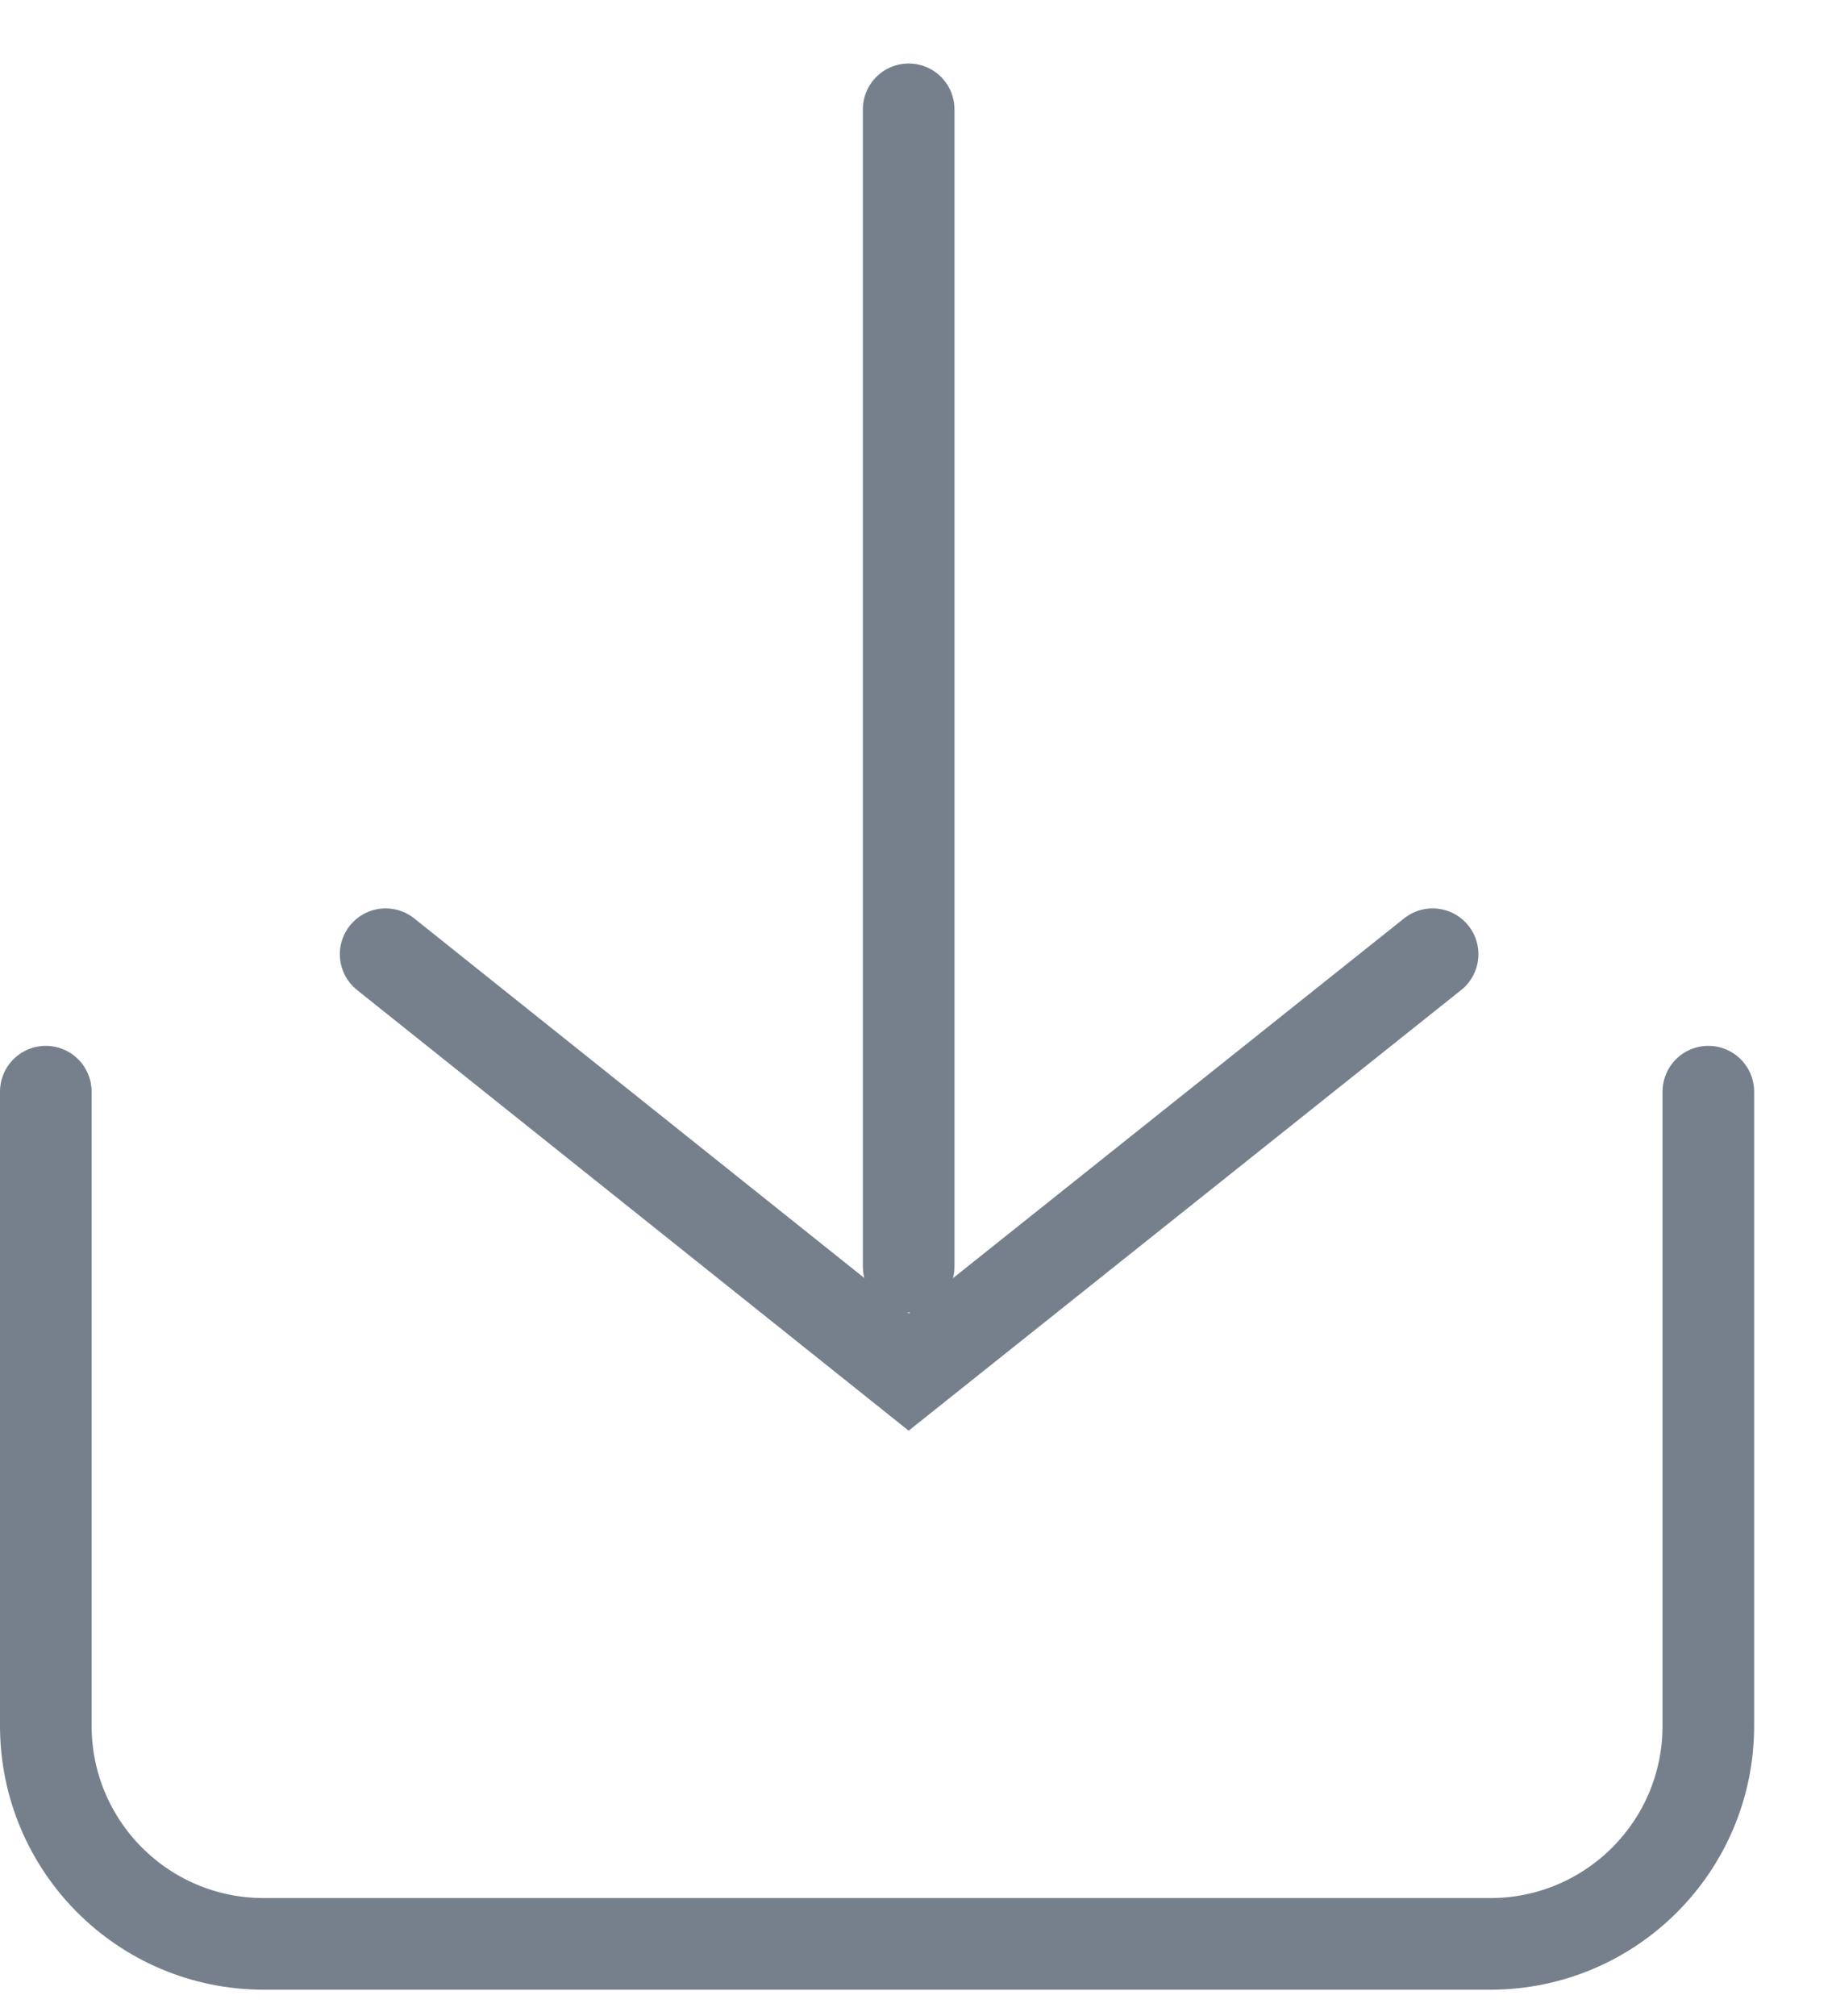 <svg width="20" height="22" viewBox="0 0 20 22" fill="none" xmlns="http://www.w3.org/2000/svg">
<g clip-path="url(#clip0_1637_2418)">
<path d="M18.65 11.913V18.833C18.65 20.153 17.58 21.213 16.27 21.213H2.88C1.56 21.213 0.5 20.143 0.5 18.833V11.913" stroke="#76808D" stroke-miterlimit="10" stroke-linecap="round"/>
<path d="M15.64 10.413L9.92 14.973L4.21 10.413" stroke="#76808D" stroke-miterlimit="10" stroke-linecap="round"/>
<path d="M9.92 13.823V1.193" stroke="#76808D" stroke-miterlimit="10" stroke-linecap="round"/>
</g>
<defs>
<clipPath id="clip0_1637_2418">
<rect width="19.15" height="21.02" fill="white" transform="translate(0 0.693)"/>
</clipPath>
</defs>
</svg>
